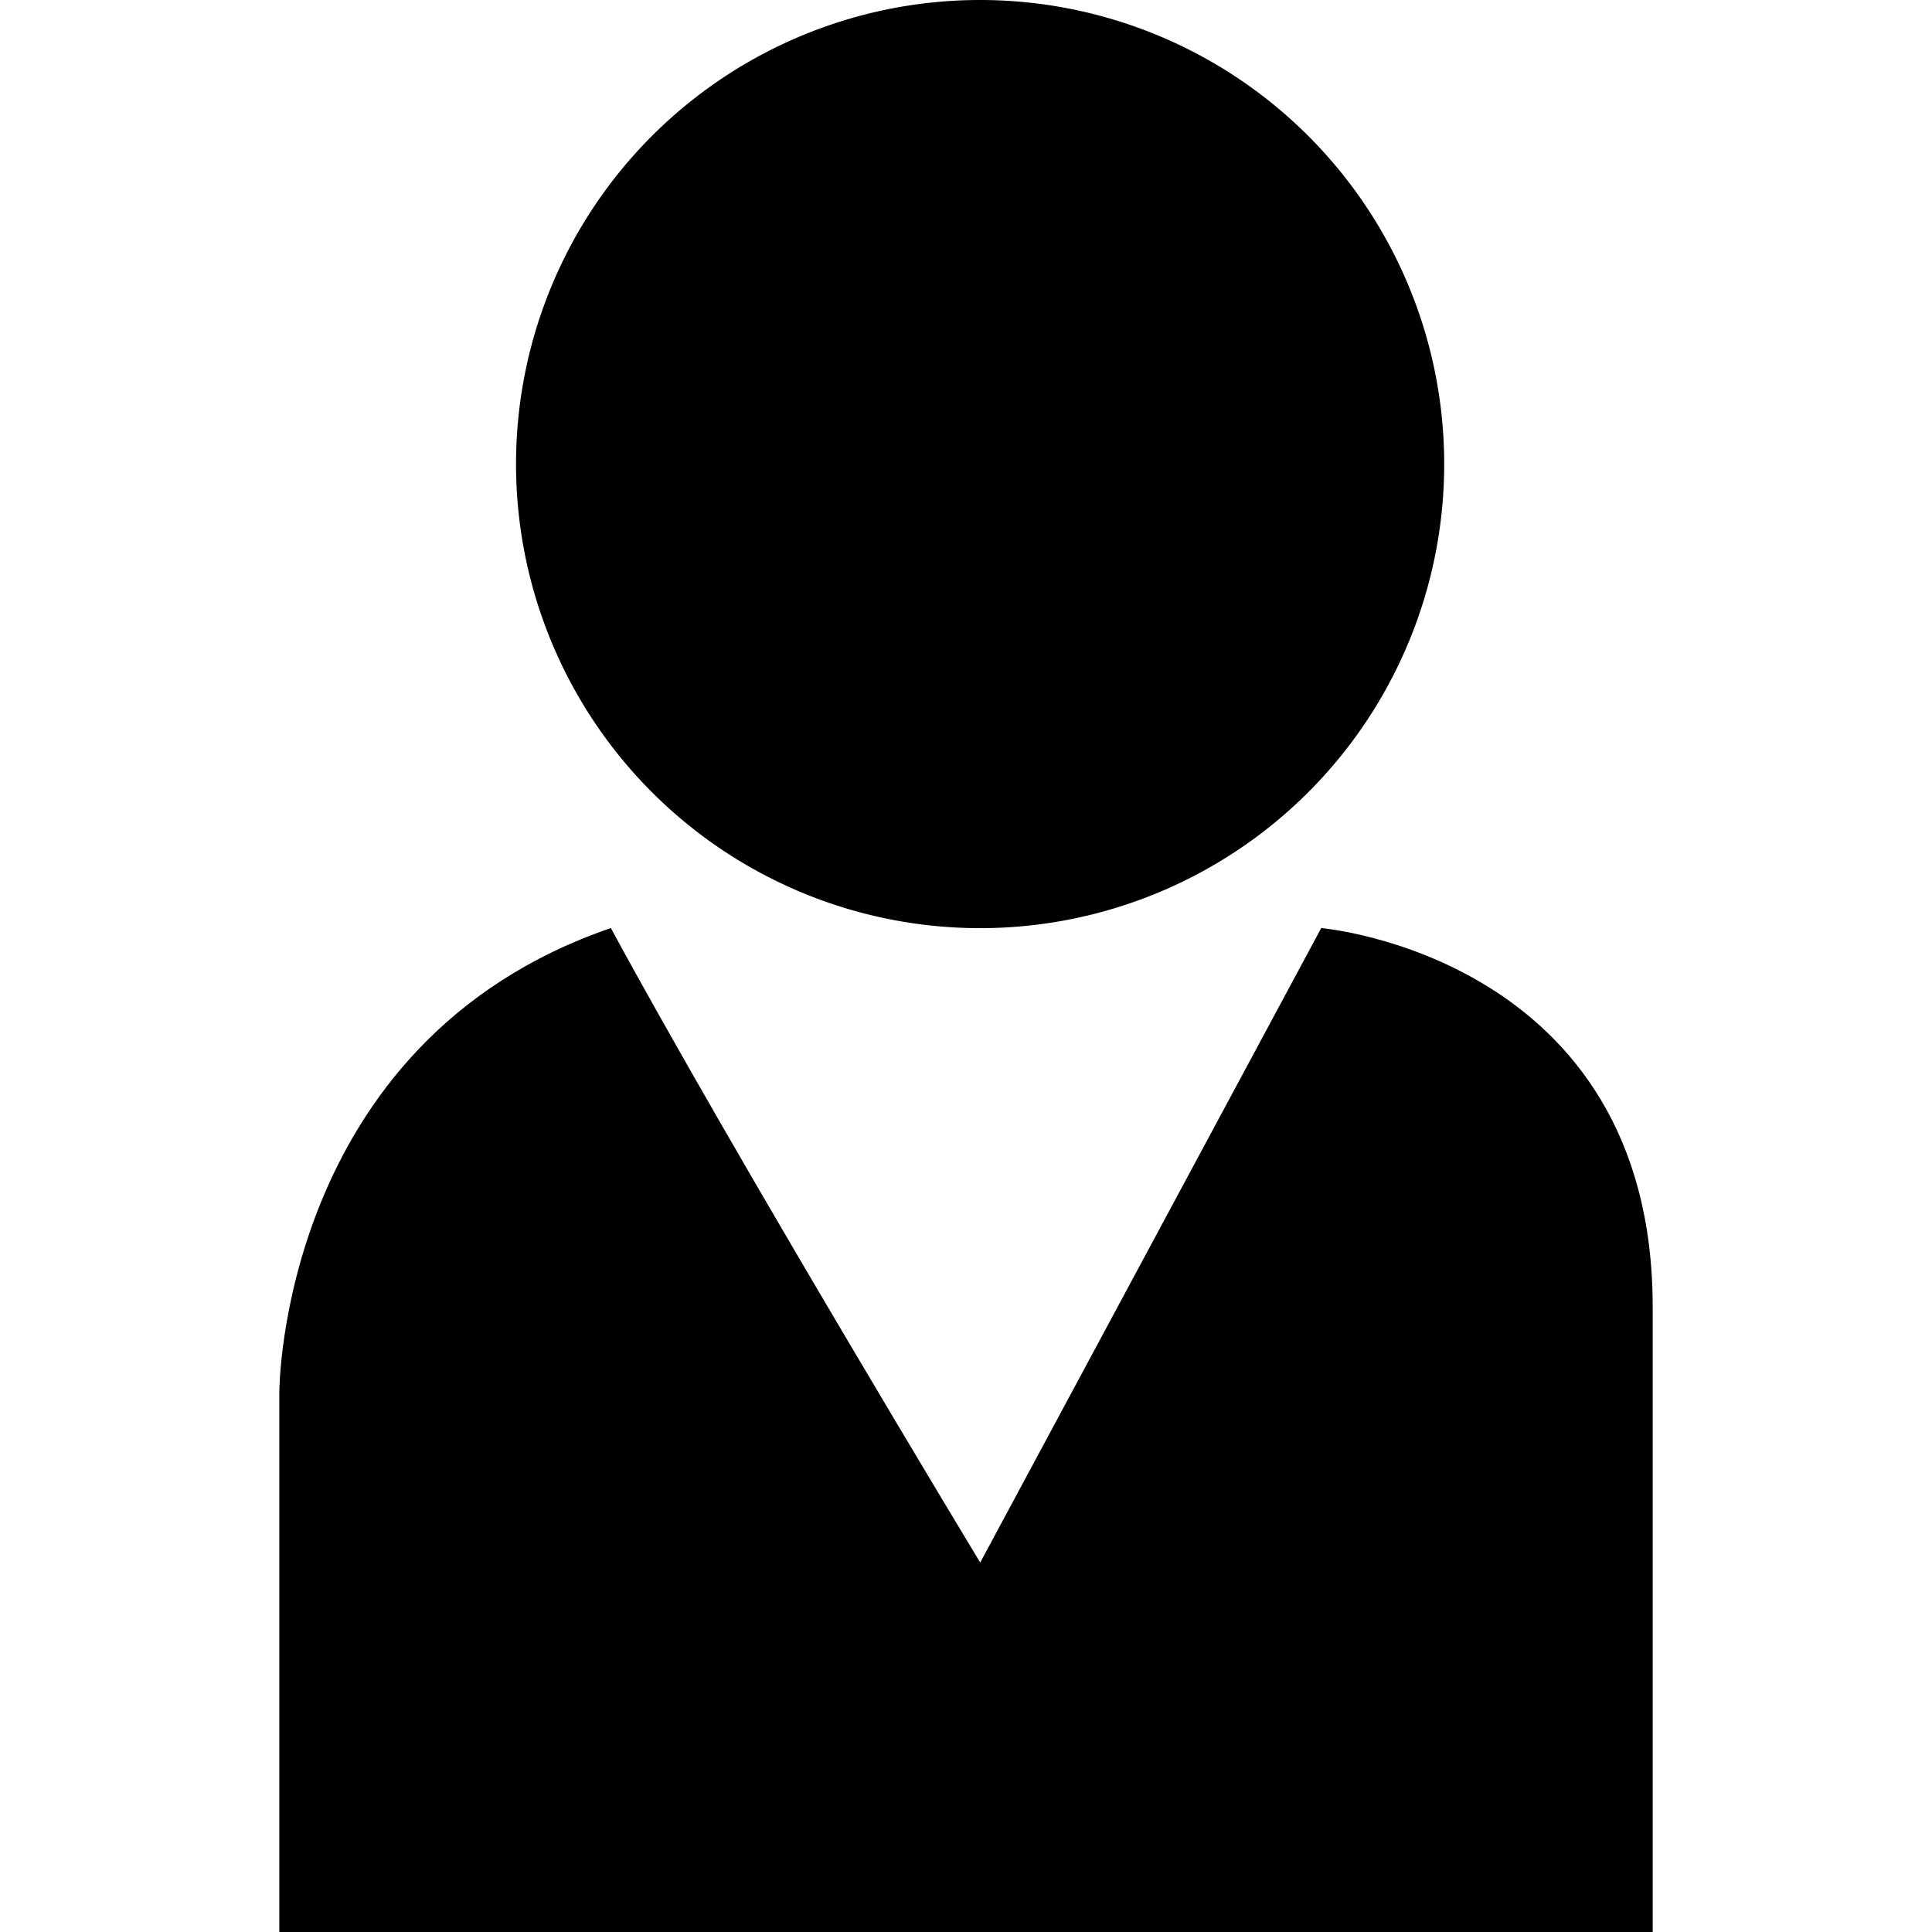 <?xml version="1.0" standalone="no"?><!DOCTYPE svg PUBLIC "-//W3C//DTD SVG 1.1//EN" "http://www.w3.org/Graphics/SVG/1.1/DTD/svg11.dtd"><svg t="1742261852941" class="icon" viewBox="0 0 1024 1024" version="1.1" xmlns="http://www.w3.org/2000/svg" p-id="5625" xmlns:xlink="http://www.w3.org/1999/xlink" width="200" height="200"><path d="M519.481 245.971m-245.971 0a245.971 245.971 0 1 0 491.942 0 245.971 245.971 0 1 0-491.942 0Z" p-id="5626"></path><path d="M700.282 491.891L519.531 828.187s-130.491-215.846-195.762-336.296C148.039 552.141 148.039 737.862 148.039 737.862v286.138h727.922v-331.325c0-185.721-175.679-200.783-175.679-200.783z" p-id="5627"></path></svg>